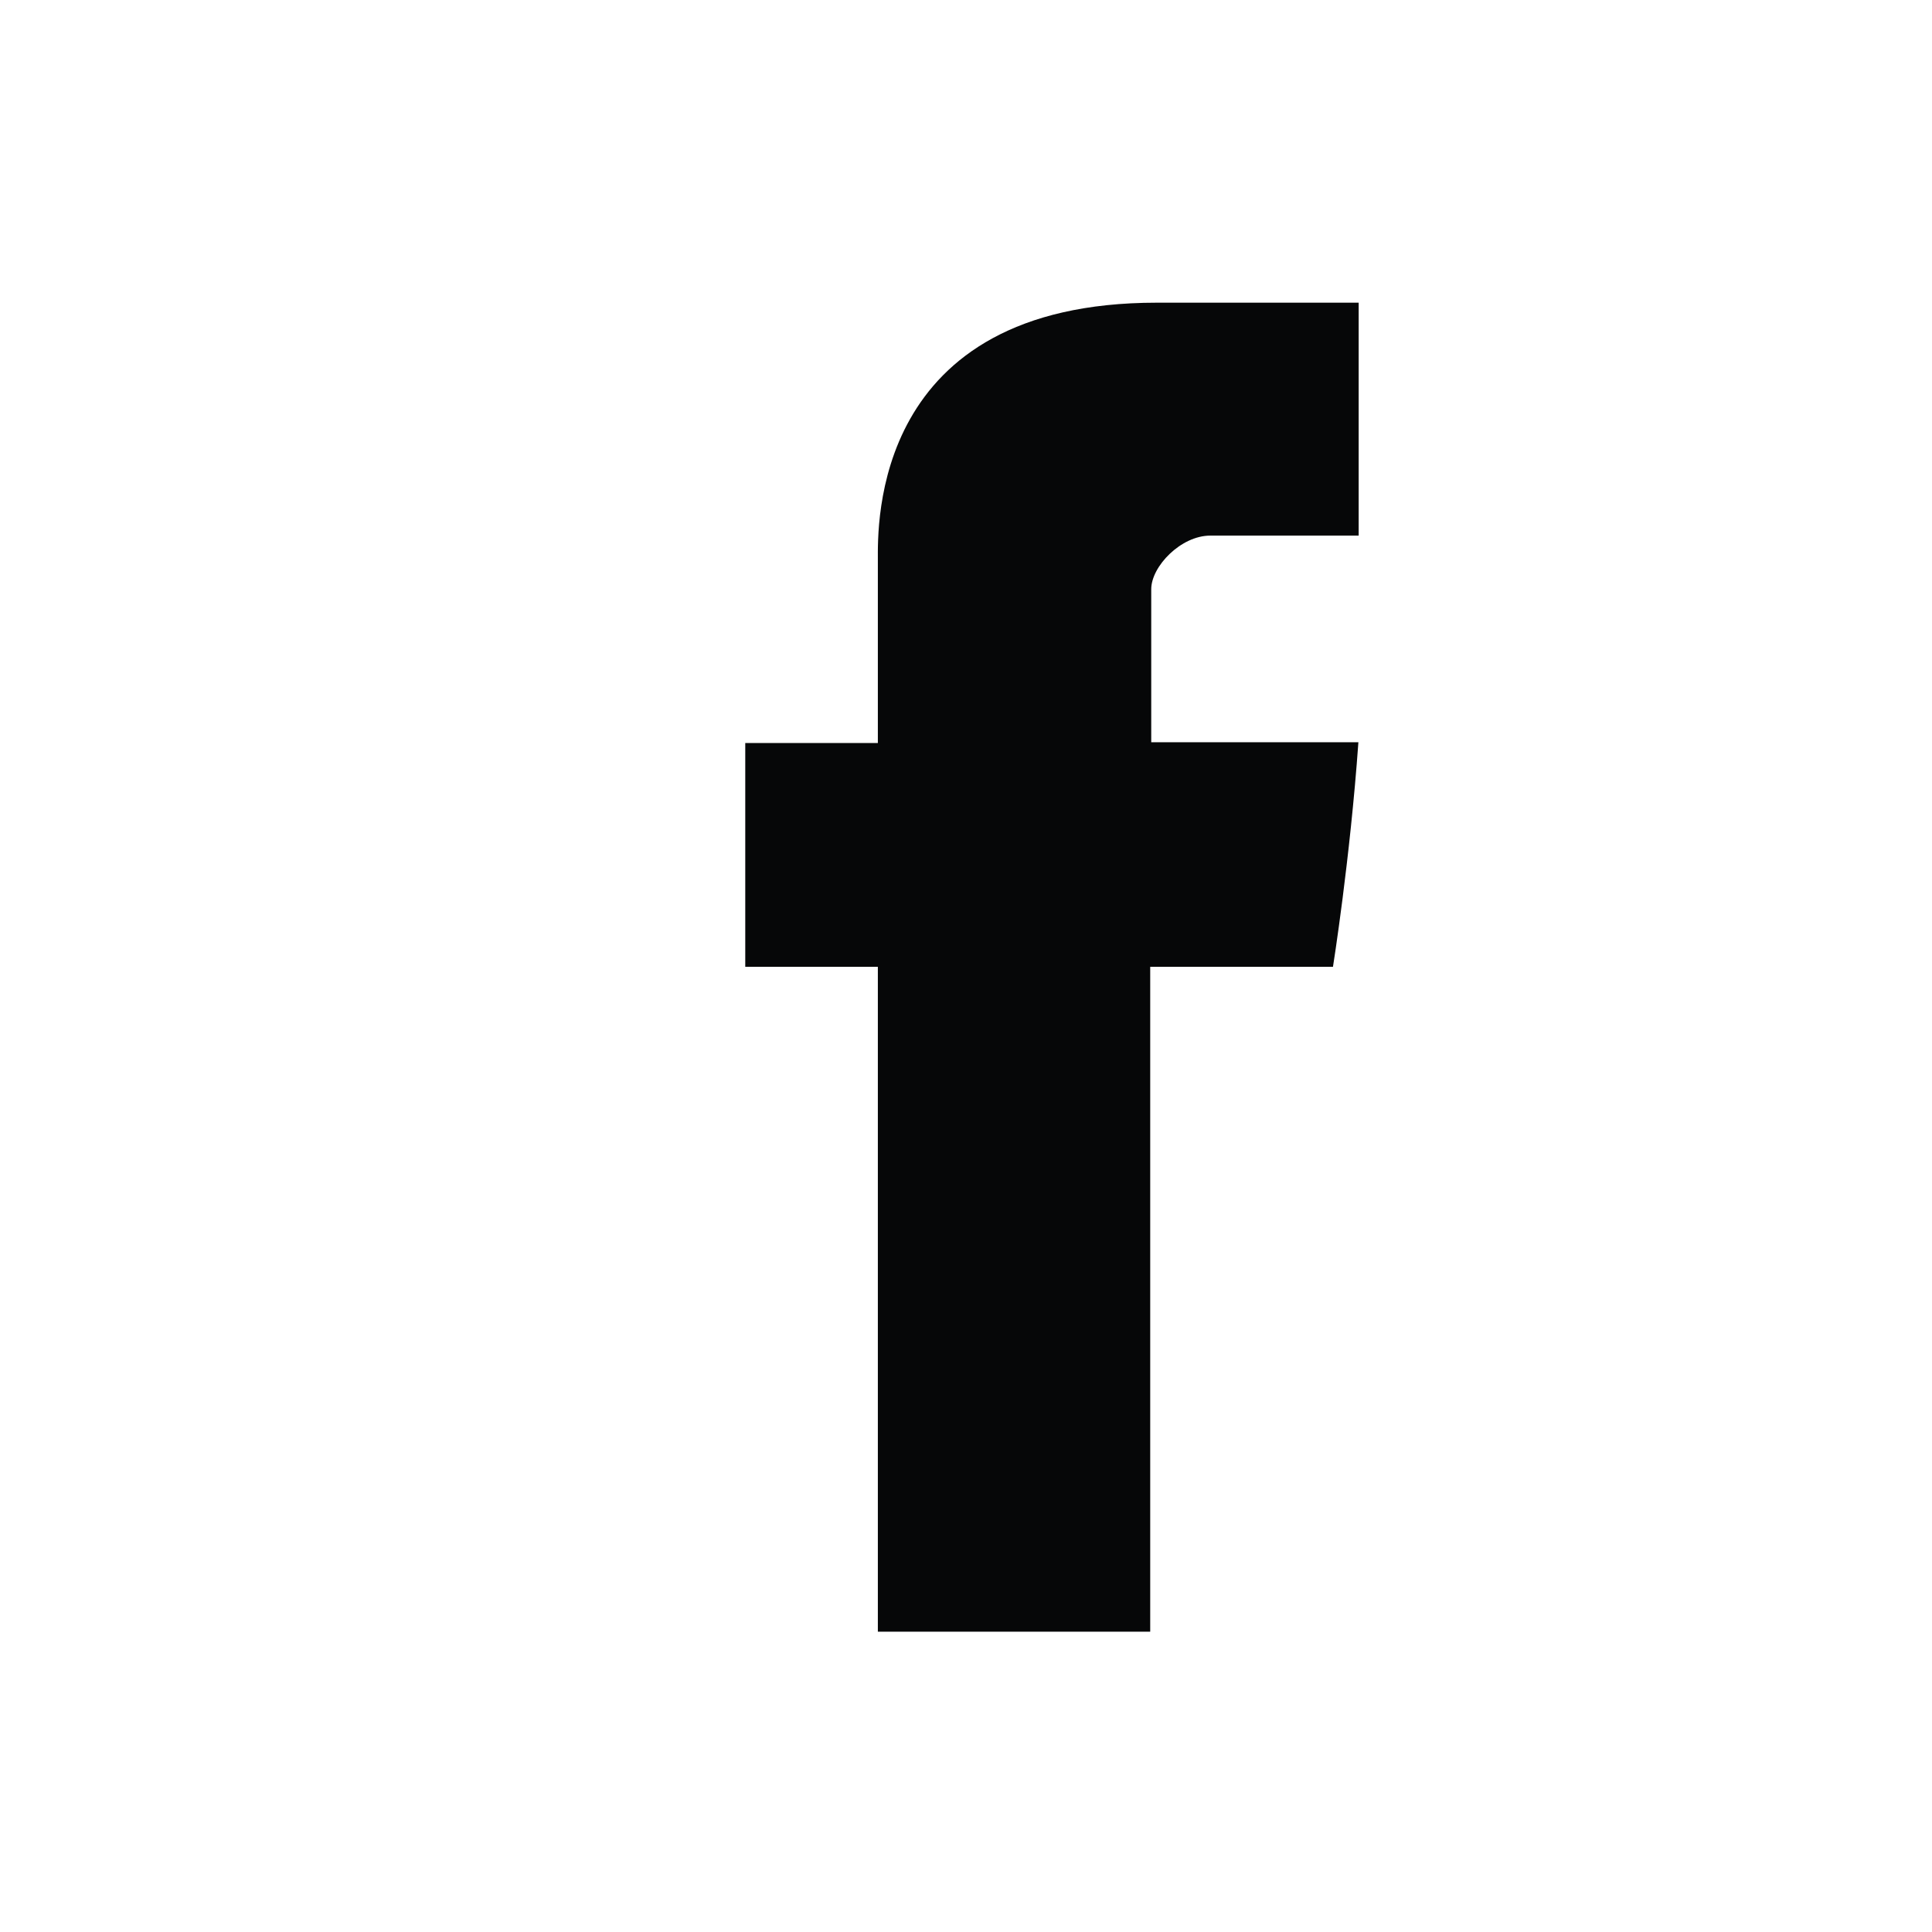 <?xml version="1.0" encoding="utf-8"?>
<!-- Generator: Adobe Illustrator 17.0.0, SVG Export Plug-In . SVG Version: 6.00 Build 0)  -->
<!DOCTYPE svg PUBLIC "-//W3C//DTD SVG 1.1//EN" "http://www.w3.org/Graphics/SVG/1.1/DTD/svg11.dtd">
<svg version="1.1" id="Слой_1" xmlns="http://www.w3.org/2000/svg" xmlns:xlink="http://www.w3.org/1999/xlink" x="0px" y="0px"
	 width="56.693px" height="56.693px" viewBox="0 0 56.693 56.693" enable-background="new 0 0 56.693 56.693" xml:space="preserve">
<path display="none" fill="#060708" d="M48.975,26.424c0.74-0.967,1.327-1.743,1.76-2.327c3.123-4.198,4.476-6.879,4.061-8.048
	l-0.163-0.274c-0.108-0.165-0.389-0.315-0.839-0.452c-0.451-0.137-1.029-0.158-1.733-0.068l-7.797,0.056
	c-0.18-0.018-0.361-0.014-0.542,0.012c-0.181,0.028-0.298,0.056-0.352,0.083c-0.055,0.028-0.099,0.05-0.135,0.068l-0.108,0.082
	c-0.09,0.055-0.19,0.15-0.298,0.288c-0.108,0.137-0.199,0.296-0.271,0.479c-0.848,2.209-1.814,4.262-2.897,6.159
	c-0.668,1.131-1.282,2.114-1.841,2.943c-0.559,0.831-1.029,1.443-1.408,1.834c-0.379,0.392-0.722,0.707-1.029,0.944
	c-0.307,0.238-0.542,0.338-0.704,0.301c-0.162-0.036-0.316-0.072-0.46-0.11c-0.253-0.163-0.456-0.386-0.609-0.67
	c-0.154-0.282-0.257-0.638-0.312-1.067c-0.054-0.428-0.086-0.798-0.094-1.11c-0.01-0.31-0.005-0.747,0.014-1.314
	c0.018-0.566,0.027-0.948,0.027-1.149c0-0.693,0.014-1.447,0.041-2.258c0.027-0.812,0.05-1.455,0.068-1.93
	c0.018-0.473,0.027-0.976,0.027-1.506c0-0.528-0.032-0.944-0.095-1.245c-0.063-0.301-0.159-0.593-0.284-0.876
	c-0.127-0.282-0.312-0.502-0.555-0.657c-0.244-0.155-0.546-0.278-0.907-0.37c-0.957-0.219-2.175-0.336-3.655-0.356
	c-3.357-0.035-5.514,0.184-6.471,0.657c-0.379,0.202-0.722,0.475-1.029,0.822c-0.325,0.402-0.37,0.621-0.135,0.656
	c1.083,0.165,1.85,0.558,2.301,1.178l0.163,0.328c0.126,0.238,0.252,0.657,0.379,1.259c0.126,0.602,0.207,1.269,0.244,1.998
	c0.09,1.333,0.09,2.472,0,3.422c-0.09,0.95-0.176,1.688-0.257,2.217c-0.081,0.529-0.203,0.958-0.365,1.286
	c-0.163,0.33-0.271,0.53-0.325,0.603c-0.054,0.073-0.099,0.119-0.135,0.137c-0.235,0.091-0.478,0.137-0.731,0.137
	c-0.253,0-0.56-0.129-0.921-0.384c-0.361-0.255-0.736-0.606-1.123-1.054c-0.389-0.447-0.826-1.073-1.313-1.876
	c-0.487-0.802-0.993-1.752-1.516-2.847l-0.433-0.794c-0.271-0.51-0.641-1.254-1.11-2.231c-0.469-0.976-0.885-1.92-1.245-2.833
	c-0.145-0.382-0.361-0.674-0.65-0.876l-0.135-0.082c-0.09-0.073-0.235-0.15-0.434-0.232c-0.199-0.082-0.406-0.141-0.623-0.179
	l-7.418,0.054c-0.758,0-1.272,0.174-1.543,0.521L2.95,15.938c-0.054,0.092-0.081,0.238-0.081,0.439c0,0.202,0.054,0.447,0.163,0.739
	c1.083,2.573,2.261,5.056,3.533,7.445c1.273,2.392,2.378,4.318,3.317,5.778c0.939,1.461,1.895,2.838,2.87,4.134
	c0.975,1.296,1.62,2.126,1.936,2.49c0.316,0.366,0.564,0.64,0.744,0.821l0.677,0.658c0.433,0.438,1.069,0.962,1.909,1.574
	c0.839,0.612,1.768,1.214,2.789,1.806c1.019,0.594,2.207,1.077,3.56,1.451c1.353,0.375,2.671,0.526,3.953,0.452h3.113
	c0.632-0.054,1.11-0.254,1.435-0.601l0.108-0.137c0.072-0.108,0.14-0.278,0.203-0.506c0.063-0.228,0.095-0.479,0.095-0.753
	c-0.019-0.784,0.041-1.493,0.176-2.122c0.135-0.63,0.289-1.103,0.46-1.424c0.171-0.318,14.986-3.488,15.202-3.707
	c0.216-0.22-14.251,2.549-14.16,2.504c0.09-0.045,0.163-0.077,0.216-0.097c0.433-0.146,0.943-0.004,1.53,0.424
	c0.586,0.43,1.137,0.958,1.652,1.588c0.514,0.63,1.132,1.337,1.854,2.122c0.722,0.784,1.354,1.368,1.895,1.752l0.542,0.33
	c0.361,0.218,0.83,0.418,1.408,0.602c0.577,0.182,1.083,0.228,1.516,0.137l6.931-0.11c0.686,0,1.218-0.113,1.597-0.342
	c0.379-0.226,0.604-0.479,0.677-0.752c0.071-0.274,0.076-0.583,0.014-0.93c-0.063-0.346-0.127-0.588-0.19-0.725
	c-0.063-0.137-0.122-0.252-0.176-0.342c-0.903-1.643-2.626-3.66-5.171-6.05l-0.055-0.055l-0.027-0.028l-0.027-0.027h-0.027
	c-1.156-1.113-1.886-1.861-2.193-2.245c-0.559-0.729-0.686-1.468-0.379-2.216C46.756,29.445,47.568,28.249,48.975,26.424z"/>
<path fill="#060708" d="M25.76,16.435c0,0.983,0,5.369,0,5.369h-3.891v6.566h3.891v19.511h7.992v-19.51h5.363
	c0,0,0.502-3.148,0.746-6.591c-0.698,0-6.079,0-6.079,0s0-3.821,0-4.489c0-0.671,0.871-1.574,1.733-1.574c0.86,0,2.674,0,4.354,0
	c0-0.894,0-3.982,0-6.835c-2.243,0-4.796,0-5.921,0C25.562,8.881,25.76,15.453,25.76,16.435z"/>
<path display="none" fill="#060708" d="M41.012,39.261h-2.503l0.012-1.498c0-0.666,0.53-1.21,1.179-1.21h0.16
	c0.65,0,1.182,0.544,1.182,1.21L41.012,39.261z M31.625,36.05c-0.635,0-1.154,0.44-1.154,0.978v7.288
	c0,0.537,0.519,0.975,1.154,0.975c0.637,0,1.157-0.438,1.157-0.975v-7.288C32.782,36.489,32.263,36.05,31.625,36.05z M46.869,31.974
	v13.861c0,3.326-2.798,6.046-6.217,6.046H15.086c-3.42,0-6.217-2.72-6.217-6.046V31.974c0-3.325,2.797-6.046,6.217-6.046h25.566
	C44.072,25.927,46.869,28.649,46.869,31.974z M16.792,47.341L16.79,32.739l3.169,0.001v-2.164l-8.448-0.013v2.127l2.637,0.007
	v14.643H16.792z M26.292,34.914H23.65v7.797c0,1.128,0.066,1.692-0.004,1.891c-0.215,0.605-1.181,1.247-1.557,0.065
	c-0.064-0.205-0.007-0.831-0.008-1.901l-0.011-7.852h-2.627l0.008,7.728c0.002,1.185-0.026,2.067,0.009,2.47
	c0.064,0.708,0.042,1.535,0.68,2.007c1.188,0.883,3.467-0.132,4.037-1.393l-0.005,1.61l2.122,0.003L26.292,34.914L26.292,34.914z
	 M34.745,43.843l-0.006-6.491c-0.002-2.473-1.797-3.954-4.234-1.953l0.01-4.825l-2.639,0.004l-0.013,16.653l2.17-0.033l0.197-1.037
	C33.005,48.786,34.749,46.989,34.745,43.843z M43.014,42.983l-1.981,0.01c-0.001,0.081-0.004,0.175-0.005,0.277v1.139
	c0,0.609-0.489,1.107-1.083,1.107h-0.388c-0.595,0-1.083-0.497-1.083-1.107v-0.127v-1.253v-1.617h4.537v-1.76
	c0-1.286-0.032-2.572-0.135-3.308c-0.324-2.326-3.492-2.695-5.092-1.504c-0.502,0.371-0.886,0.87-1.109,1.538
	c-0.225,0.669-0.337,1.583-0.337,2.744v3.869C36.338,49.425,43.918,48.515,43.014,42.983z M32.851,21.975
	c0.136,0.341,0.348,0.618,0.635,0.827c0.284,0.206,0.647,0.309,1.081,0.309c0.381,0,0.719-0.106,1.012-0.324
	c0.293-0.217,0.54-0.543,0.741-0.977l-0.05,1.069h2.946V9.968h-2.319v10.048c0,0.544-0.435,0.99-0.966,0.99
	c-0.528,0-0.965-0.446-0.965-0.99V9.968h-2.42v8.707c0,1.109,0.02,1.849,0.052,2.224C32.632,21.272,32.715,21.629,32.851,21.975z
	 M23.926,14.683c0-1.239,0.101-2.207,0.3-2.905c0.201-0.695,0.561-1.253,1.083-1.675c0.521-0.423,1.187-0.635,1.997-0.635
	c0.681,0,1.265,0.138,1.753,0.408c0.49,0.272,0.868,0.624,1.13,1.059c0.267,0.437,0.448,0.885,0.545,1.344
	c0.099,0.466,0.148,1.167,0.148,2.114v3.264c0,1.198-0.046,2.079-0.137,2.638c-0.09,0.561-0.282,1.081-0.58,1.569
	c-0.294,0.482-0.674,0.843-1.134,1.074c-0.465,0.232-0.997,0.346-1.598,0.346c-0.671,0-1.237-0.095-1.703-0.295
	c-0.468-0.198-0.829-0.497-1.086-0.895c-0.26-0.398-0.443-0.883-0.553-1.447c-0.111-0.564-0.164-1.414-0.164-2.546L23.926,14.683
	L23.926,14.683z M26.233,19.812c0,0.731,0.528,1.327,1.171,1.327c0.643,0,1.169-0.596,1.169-1.327V12.94
	c0-0.73-0.526-1.328-1.169-1.328c-0.643,0-1.171,0.598-1.171,1.328V19.812z M18.082,23.282h2.779l0.003-9.901l3.283-8.482h-3.039
	l-1.745,6.299l-1.77-6.317h-3.008l3.493,8.504L18.082,23.282z"/>
<path display="none" fill="#060708" d="M13.002,8.879h29.734c2.824,0,5.134,2.09,5.134,5.134v29.735c0,3.044-2.31,5.134-5.134,5.134
	H13.002c-2.825,0-5.135-2.09-5.135-5.134V14.014C7.867,10.97,10.177,8.879,13.002,8.879L13.002,8.879z M37.008,13.324
	c-0.991,0-1.8,0.81-1.8,1.801v4.311c0,0.99,0.81,1.801,1.8,1.801h4.521c0.99,0,1.8-0.811,1.8-1.801v-4.311
	c0-0.991-0.81-1.801-1.8-1.801H37.008L37.008,13.324z M43.349,25.797h-3.521c0.333,1.088,0.514,2.24,0.514,3.432
	c0,6.654-5.567,12.048-12.435,12.048c-6.867,0-12.434-5.394-12.434-12.048c0-1.192,0.18-2.344,0.514-3.432h-3.674v16.898
	c0,0.875,0.715,1.59,1.59,1.59H41.76c0.874,0,1.59-0.715,1.59-1.59L43.349,25.797L43.349,25.797z M27.907,21.01
	c-4.437,0-8.034,3.485-8.034,7.784c0,4.3,3.597,7.785,8.034,7.785c4.437,0,8.035-3.485,8.035-7.785
	C35.941,24.495,32.344,21.01,27.907,21.01z"/>
</svg>
